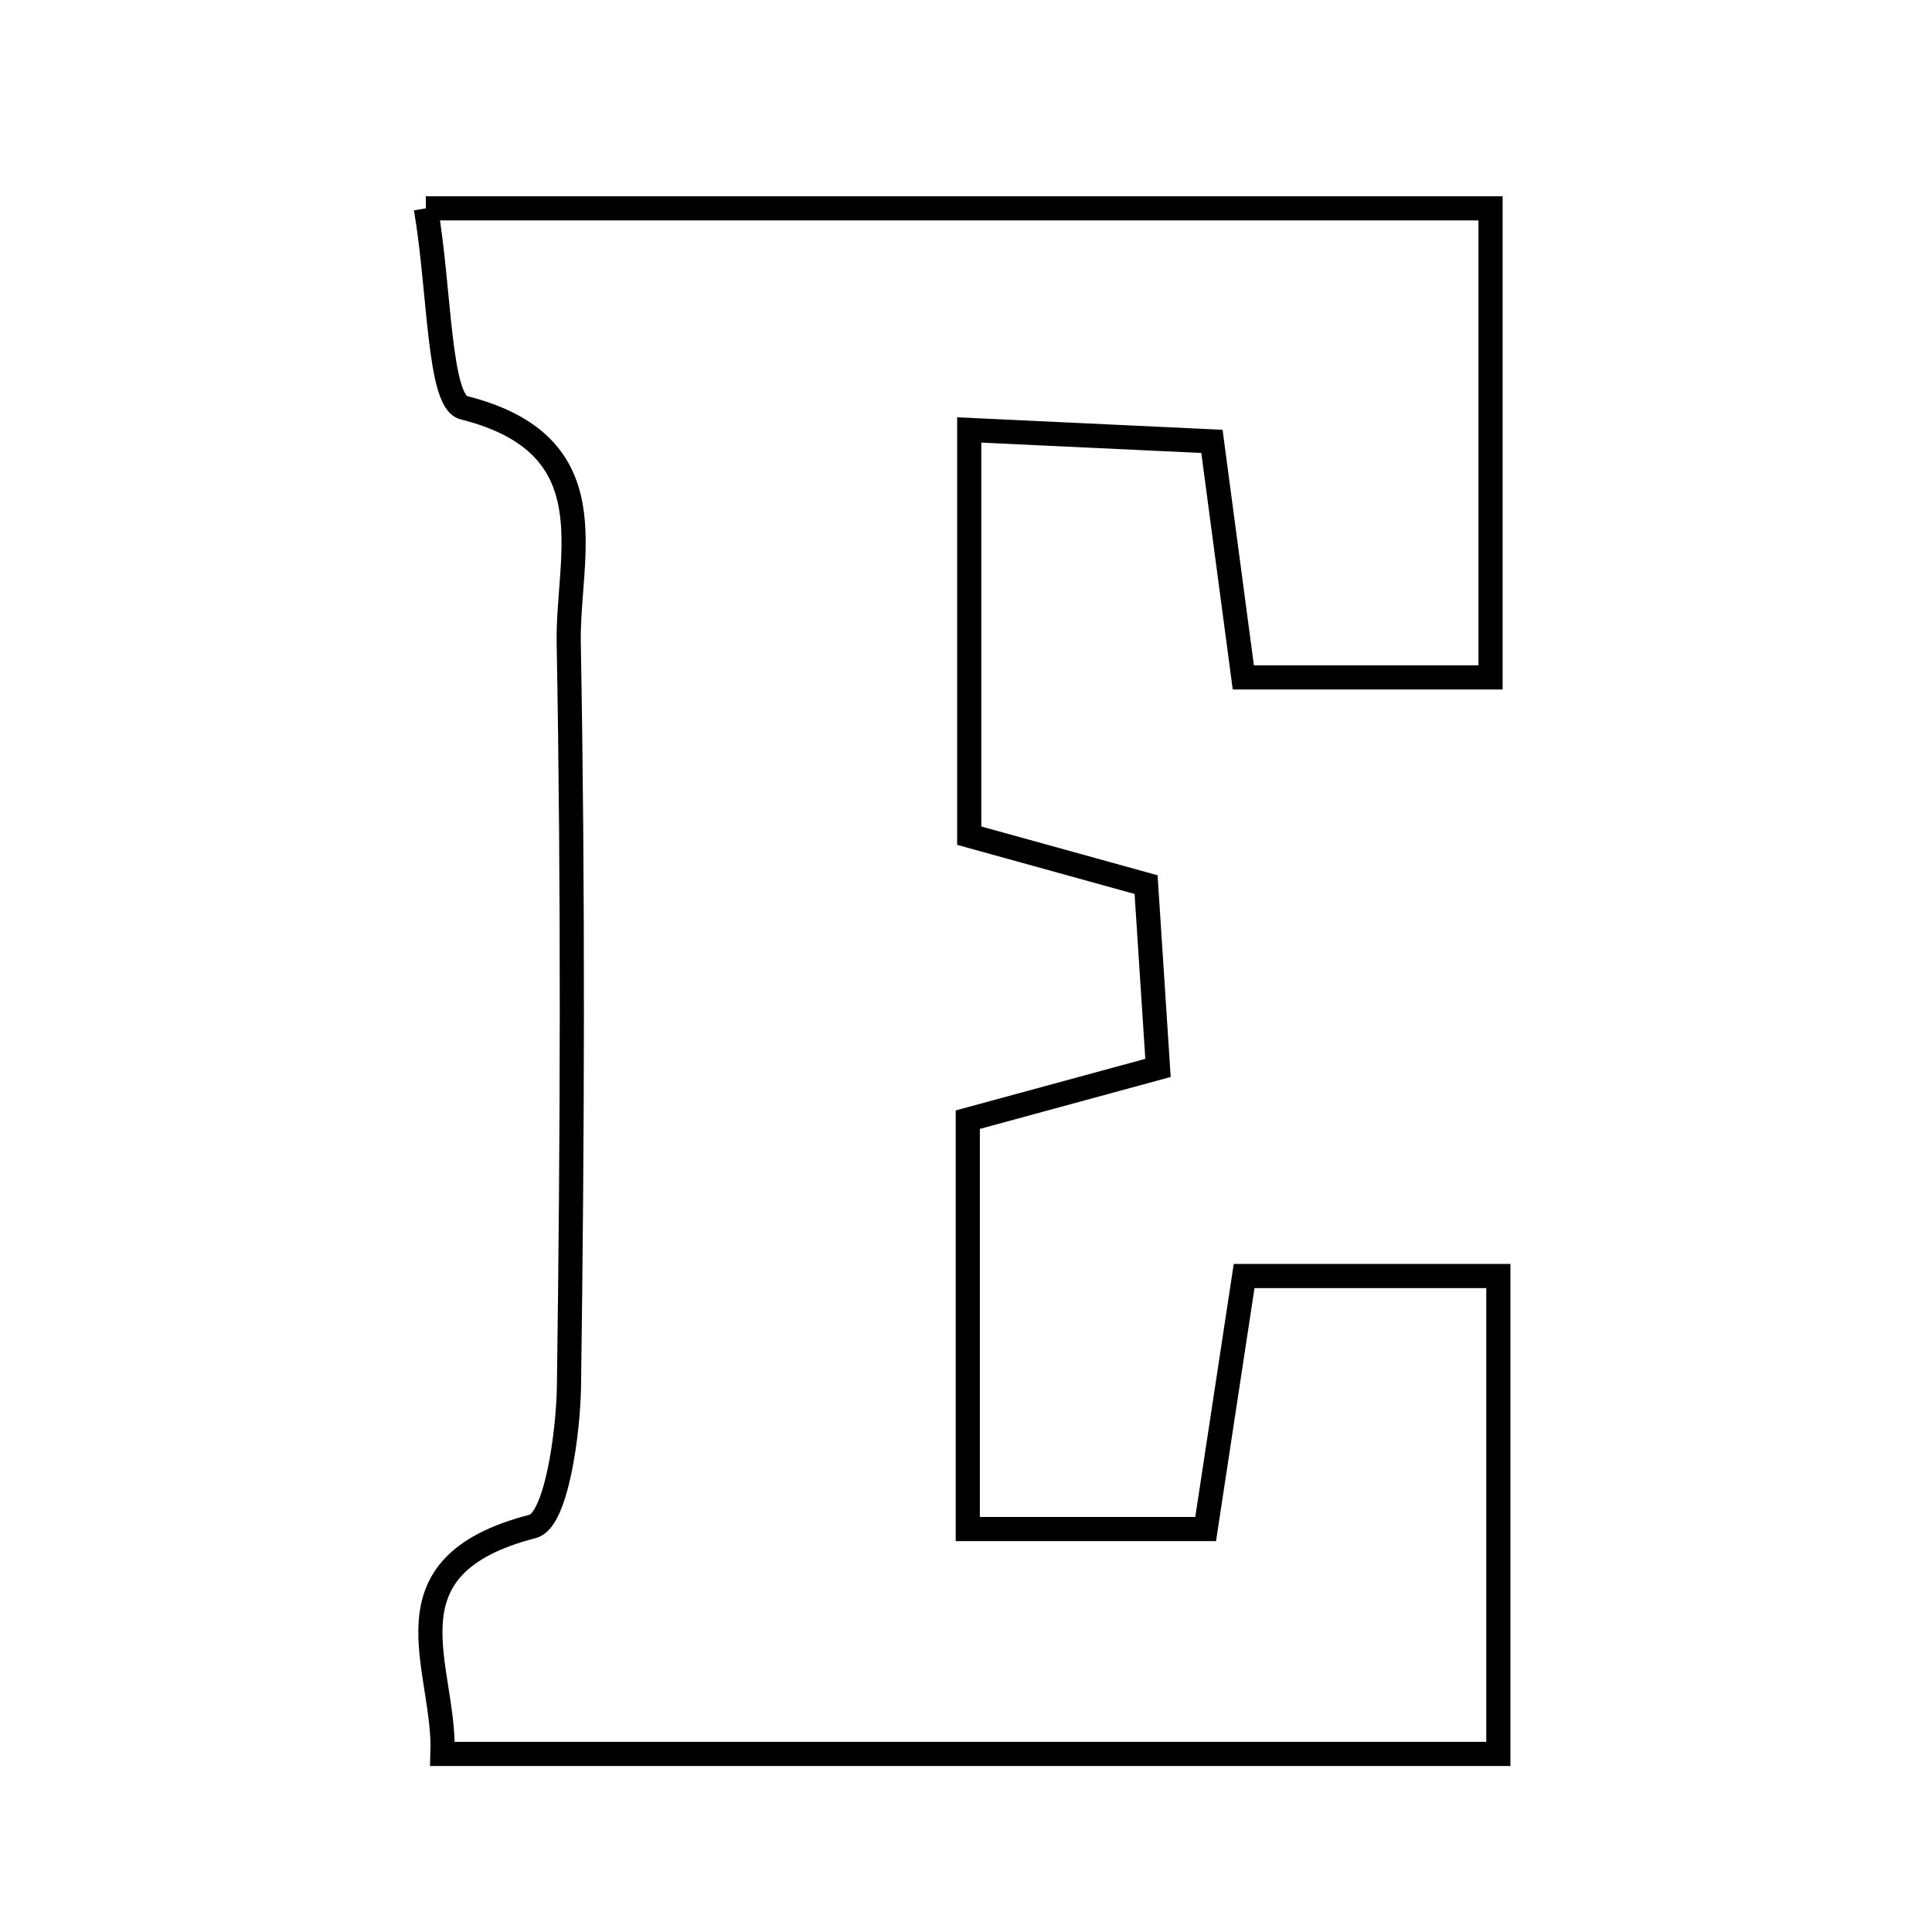 <svg xmlns="http://www.w3.org/2000/svg" viewBox="0.0 0.0 24.0 24.0" height="200px" width="200px"><path fill="none" stroke="black" stroke-width=".3" stroke-opacity="1.0"  filling="0" d="M5.29 2.588 C9.782 2.588 14.033 2.588 18.516 2.588 C18.516 4.425 18.516 6.317 18.516 8.415 C17.588 8.415 16.621 8.415 15.445 8.415 C15.335 7.584 15.216 6.699 15.055 5.483 C14.121 5.439 13.179 5.395 12.04 5.341 C12.04 7.154 12.04 8.696 12.04 10.381 C12.708 10.566 13.394 10.755 14.237 10.989 C14.281 11.678 14.328 12.396 14.385 13.266 C13.566 13.489 12.812 13.695 12.022 13.909 C12.022 15.598 12.022 17.229 12.022 18.994 C13.107 18.994 13.988 18.994 14.977 18.994 C15.144 17.899 15.293 16.918 15.455 15.851 C16.551 15.851 17.515 15.851 18.613 15.851 C18.613 17.867 18.613 19.707 18.613 21.788 C14.319 21.788 10.009 21.788 5.497 21.788 C5.538 20.709 4.691 19.457 6.619 18.961 C6.906 18.888 7.059 17.823 7.068 17.214 C7.111 14.138 7.121 11.06 7.065 7.985 C7.046 6.893 7.587 5.523 5.759 5.064 C5.447 4.985 5.464 3.596 5.29 2.588"></path></svg>